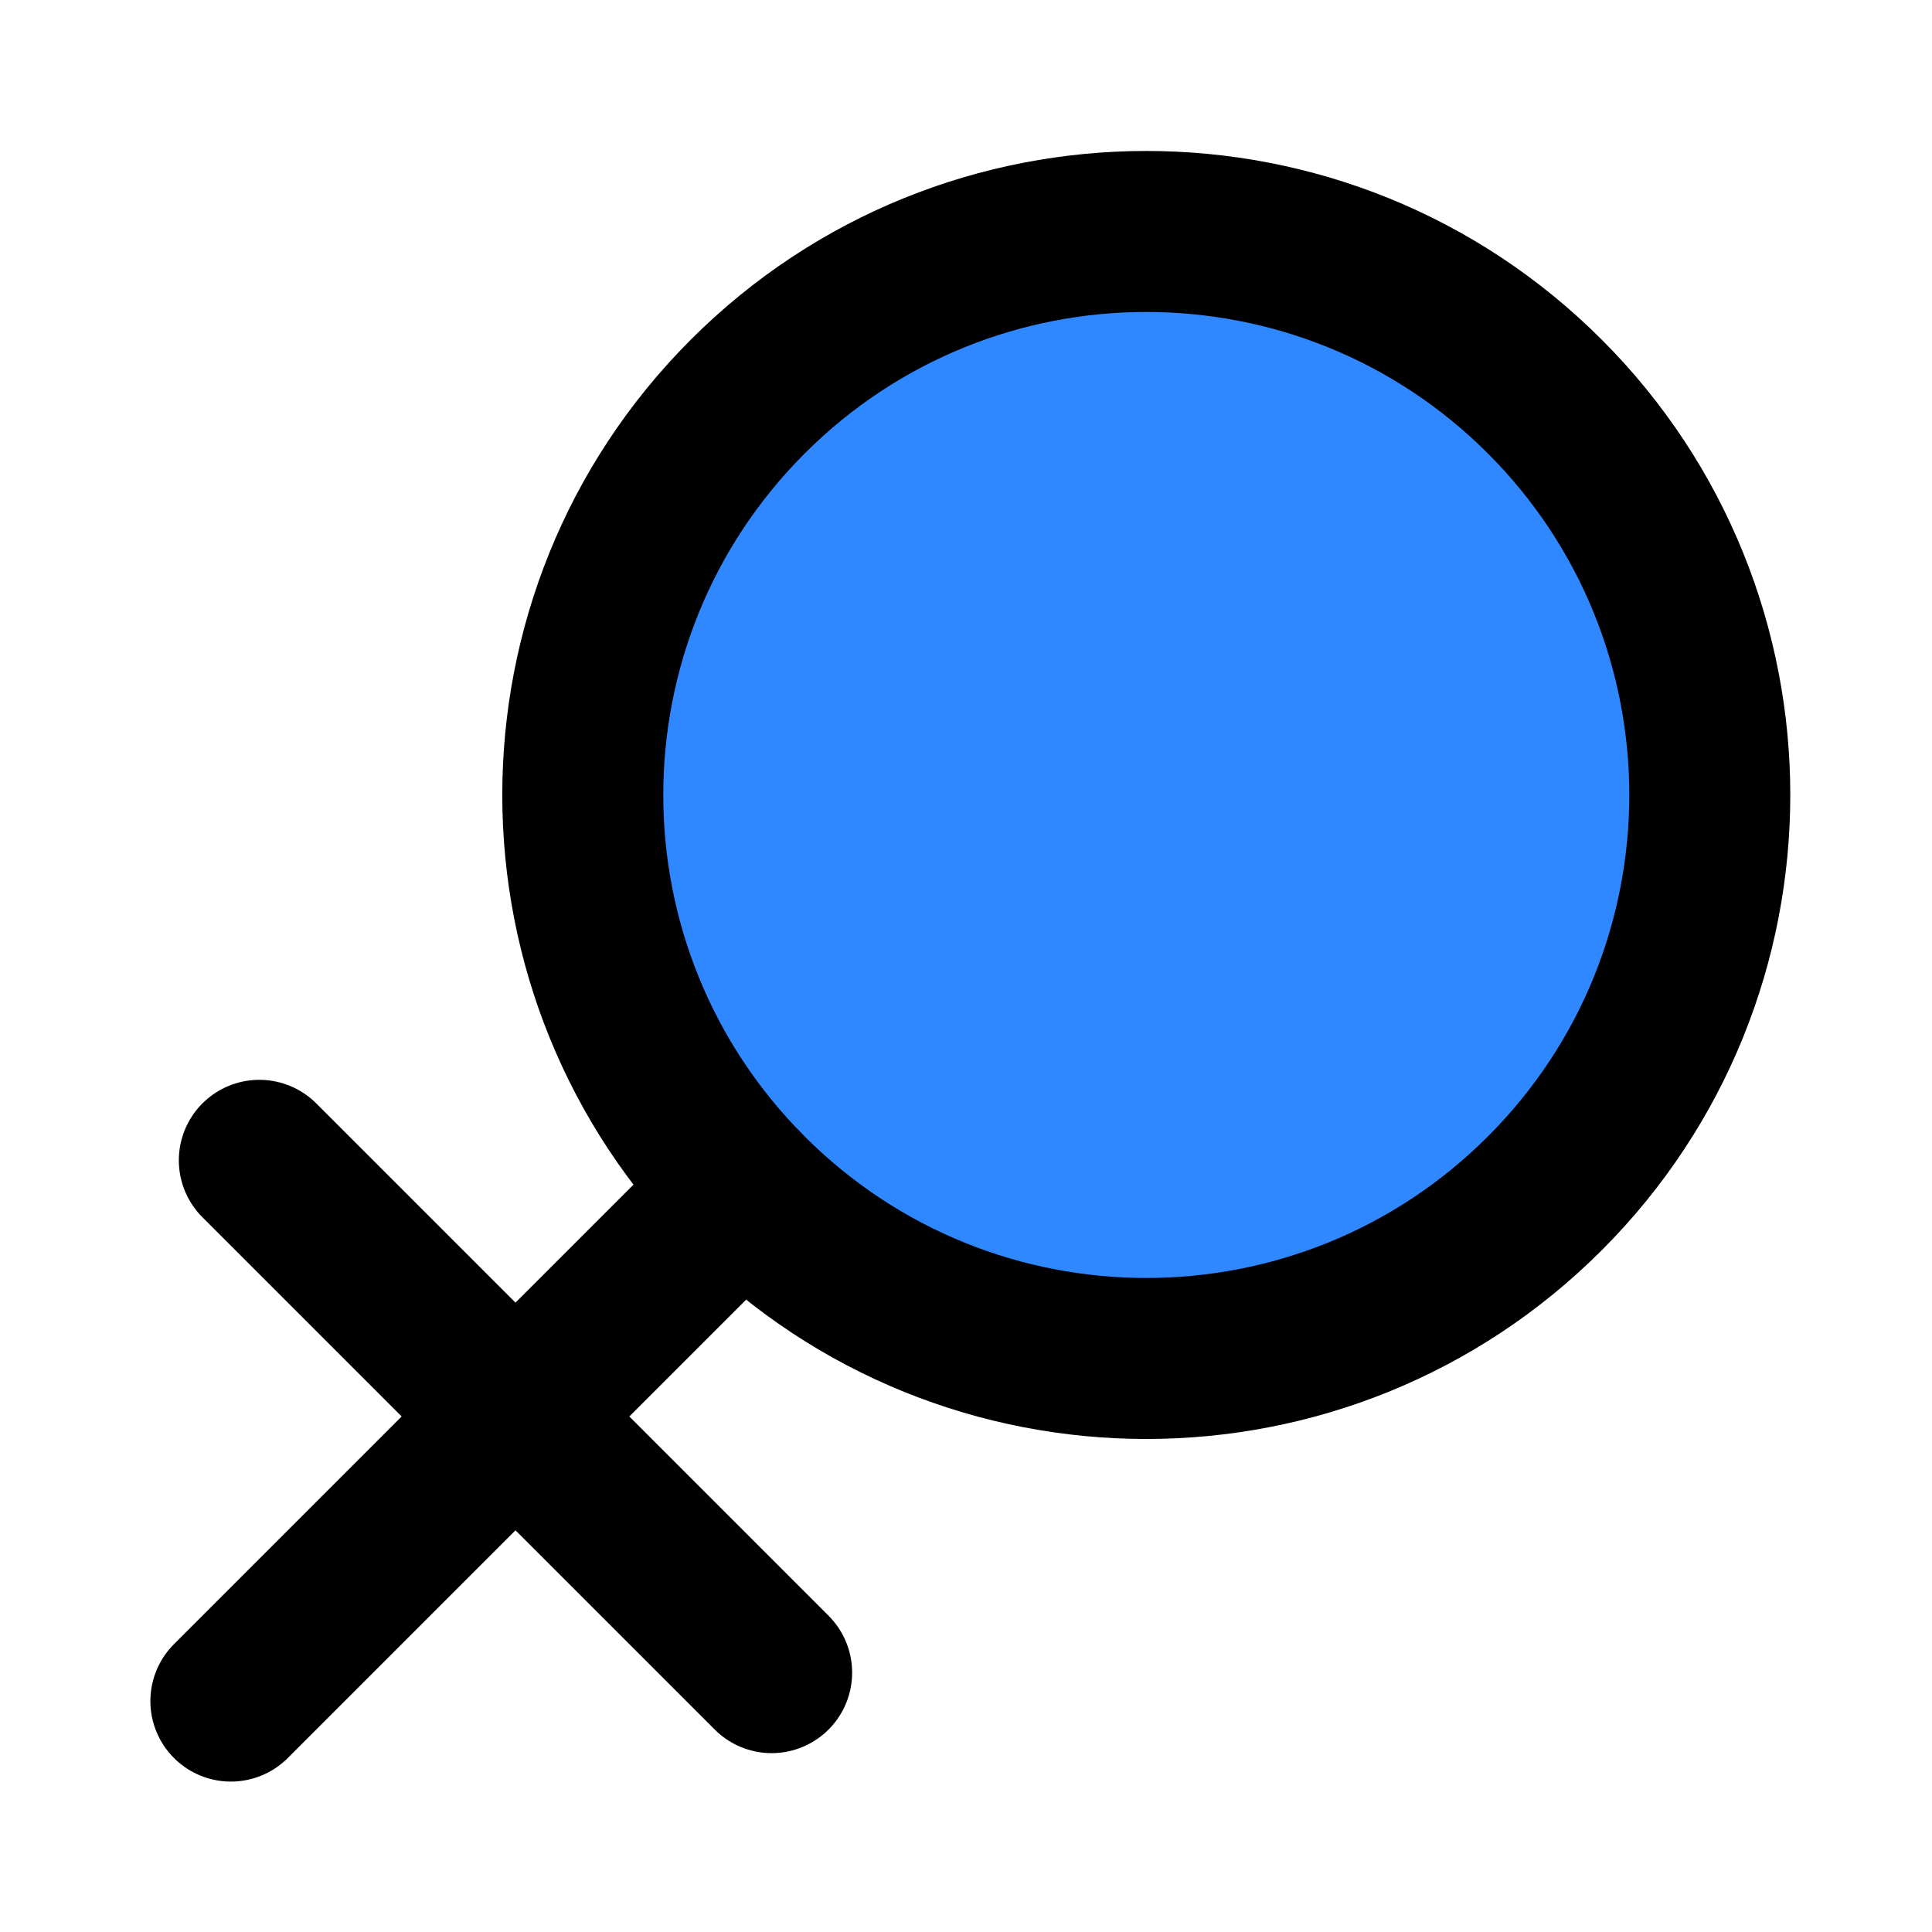 <svg width="48" height="48" viewBox="0 0 48 48" fill="none" xmlns="http://www.w3.org/2000/svg">
<g clip-path="url(#clip0_12383_2545)">
<path d="M38.379 9.851C32.911 4.384 24.047 4.384 18.579 9.851C15.846 12.585 14.479 16.168 14.479 19.751C14.479 23.334 15.846 26.917 18.579 29.65C24.047 35.118 32.911 35.118 38.379 29.65C43.846 24.183 43.846 15.319 38.379 9.851Z" fill="#2F88FF" stroke="black" stroke-width="4" stroke-linejoin="round"/>
<path d="M18.464 29.535L5.736 42.263" stroke="black" stroke-width="4" stroke-linecap="round" stroke-linejoin="round"/>
<path d="M19.171 41.556L6.443 28.828" stroke="black" stroke-width="4" stroke-linecap="round" stroke-linejoin="round"/>
</g>
<defs>
<clipPath id="clip0_12383_2545">
<rect width="48" height="48" fill="white"/>
</clipPath>
</defs>
</svg>